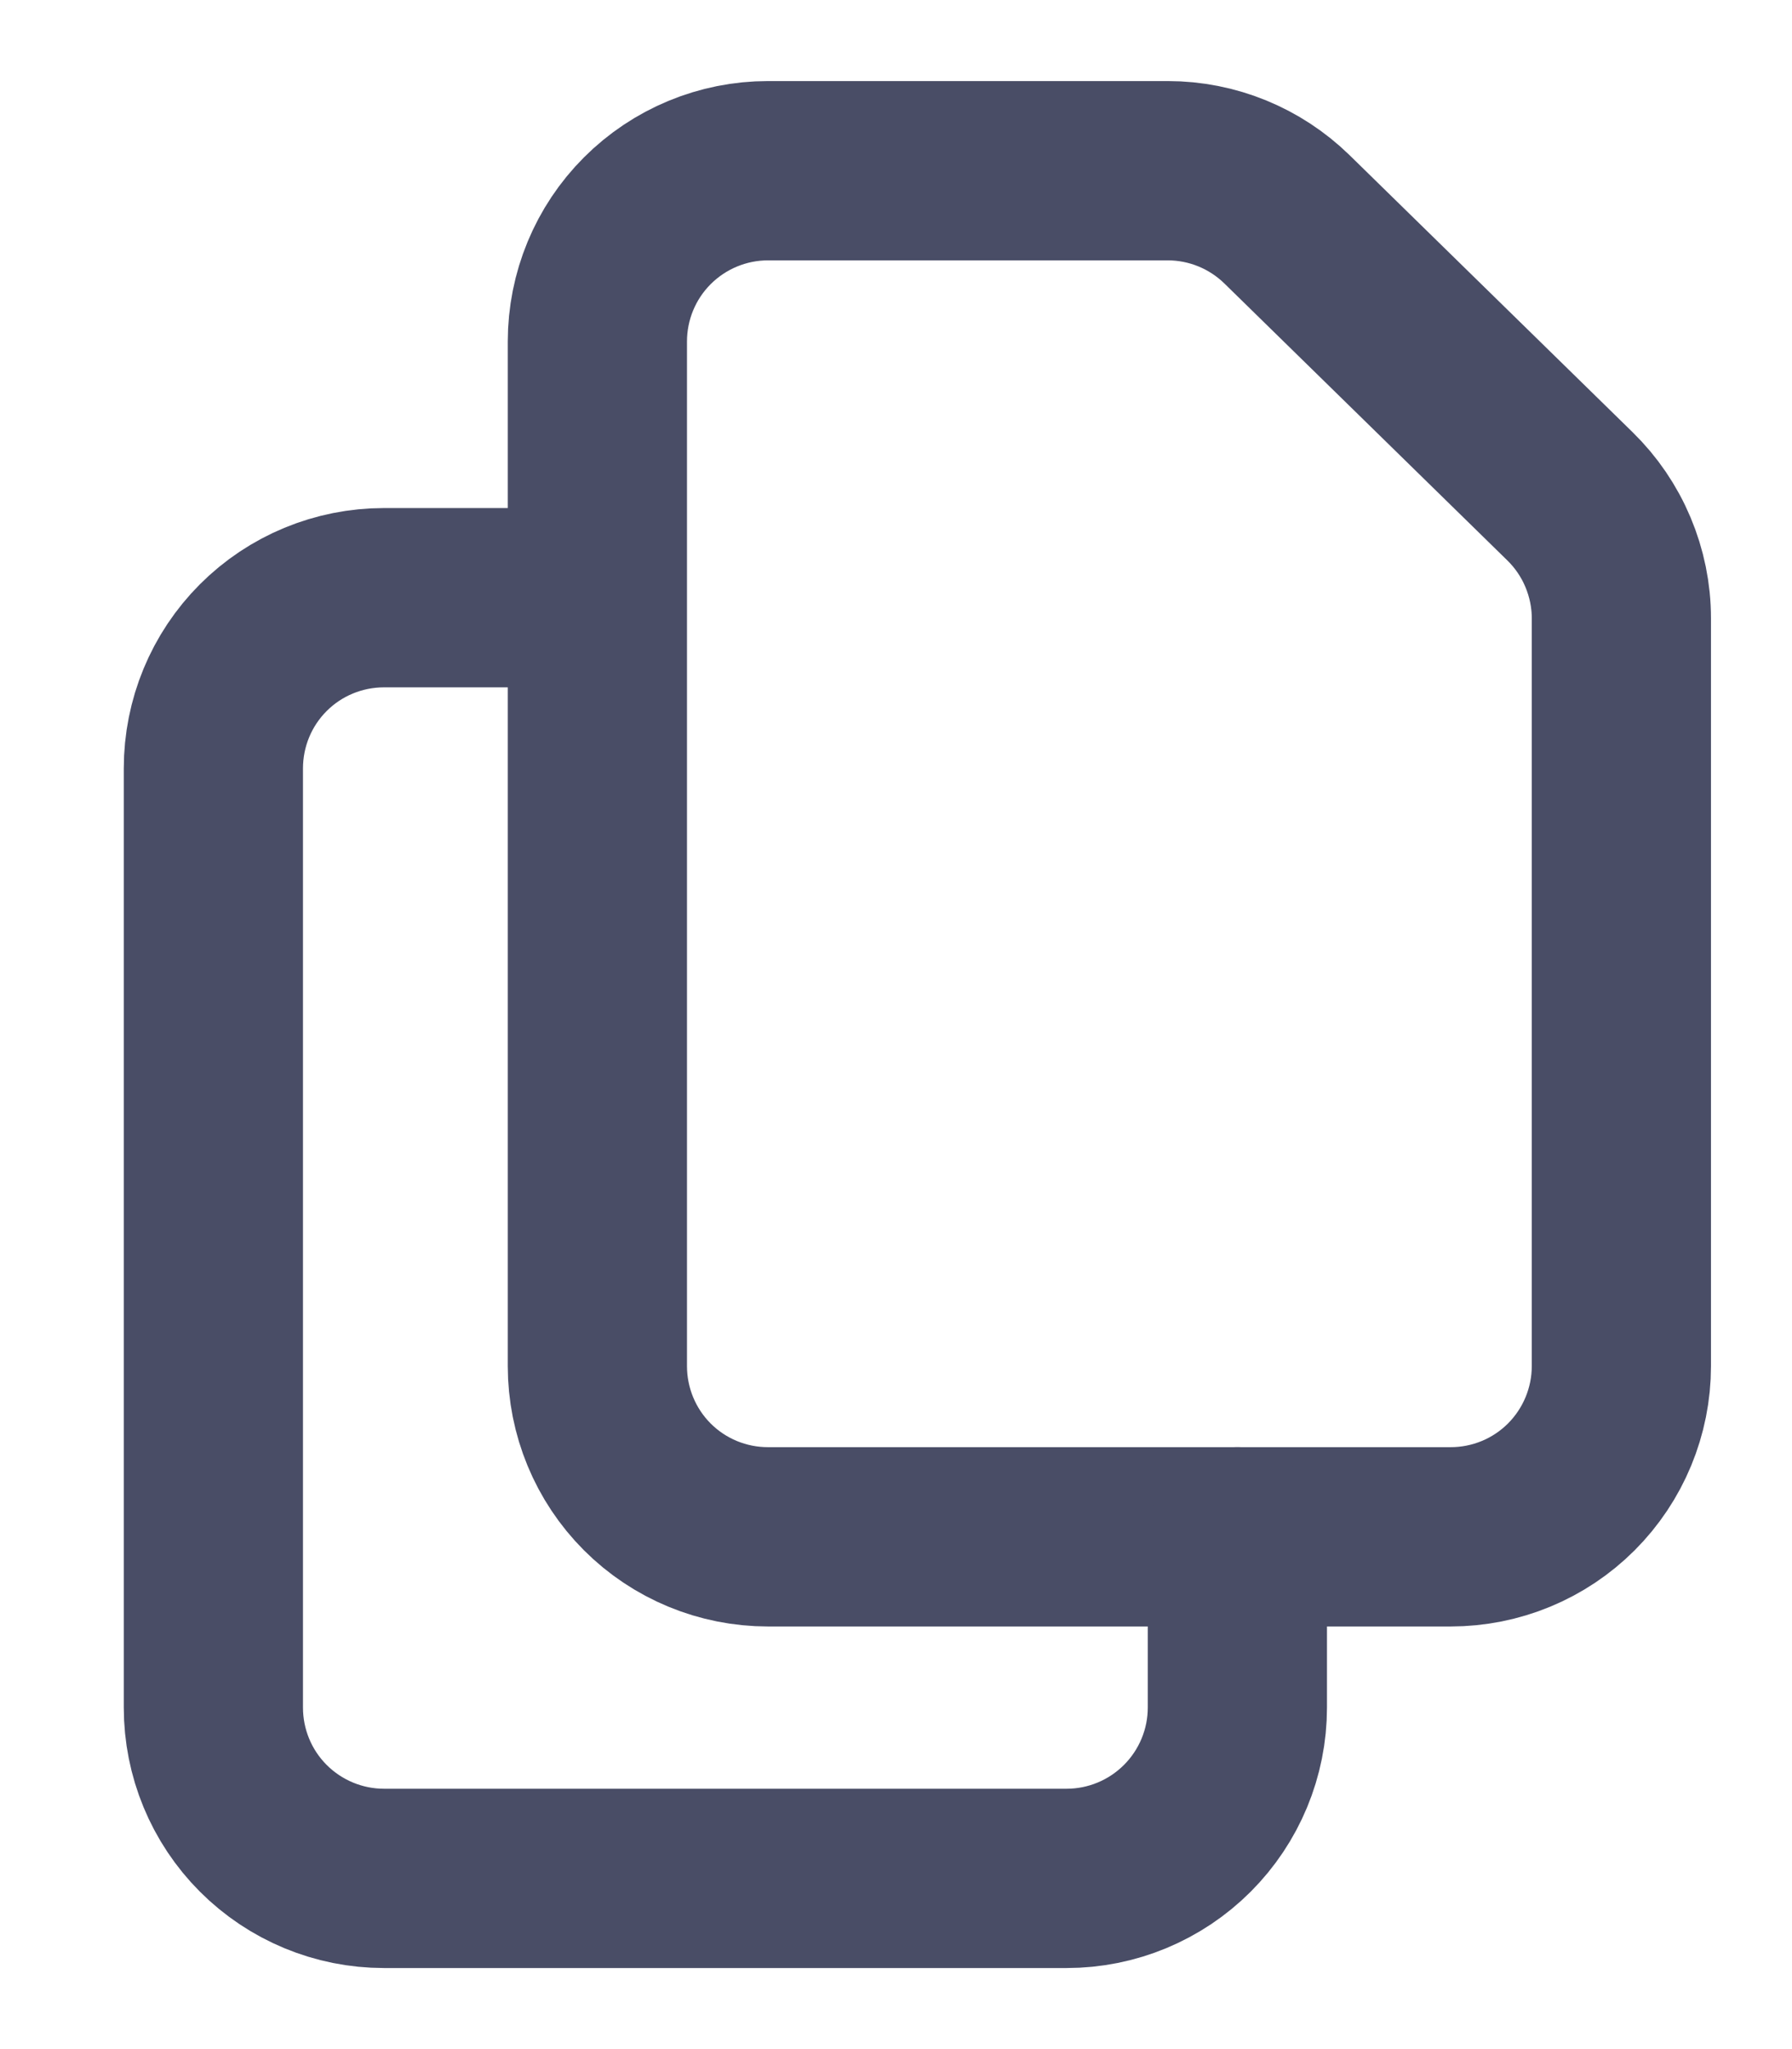 <svg width="14" height="16" viewBox="0 0 14 16" fill="none" xmlns="http://www.w3.org/2000/svg">
<path d="M4.667 2.667V10.667C4.667 11.02 4.807 11.36 5.057 11.61C5.307 11.86 5.646 12 6 12H11.333C11.687 12 12.026 11.86 12.276 11.61C12.526 11.36 12.667 11.02 12.667 10.667V4.828C12.667 4.65 12.631 4.475 12.562 4.311C12.493 4.147 12.392 3.999 12.265 3.875L10.055 1.713C9.806 1.47 9.472 1.333 9.123 1.333H6C5.646 1.333 5.307 1.474 5.057 1.724C4.807 1.974 4.667 2.313 4.667 2.667V2.667Z" stroke="#494D66" stroke-width="1.4" stroke-linecap="round" stroke-linejoin="round"/>
<path d="M9.667 12V13.333C9.667 13.687 9.526 14.026 9.276 14.276C9.026 14.526 8.687 14.667 8.333 14.667H3C2.646 14.667 2.307 14.526 2.057 14.276C1.807 14.026 1.667 13.687 1.667 13.333V6C1.667 5.646 1.807 5.307 2.057 5.057C2.307 4.807 2.646 4.667 3 4.667H4.333" stroke="#494D66" stroke-width="1.4" stroke-linecap="round" stroke-linejoin="round"/>
</svg>
